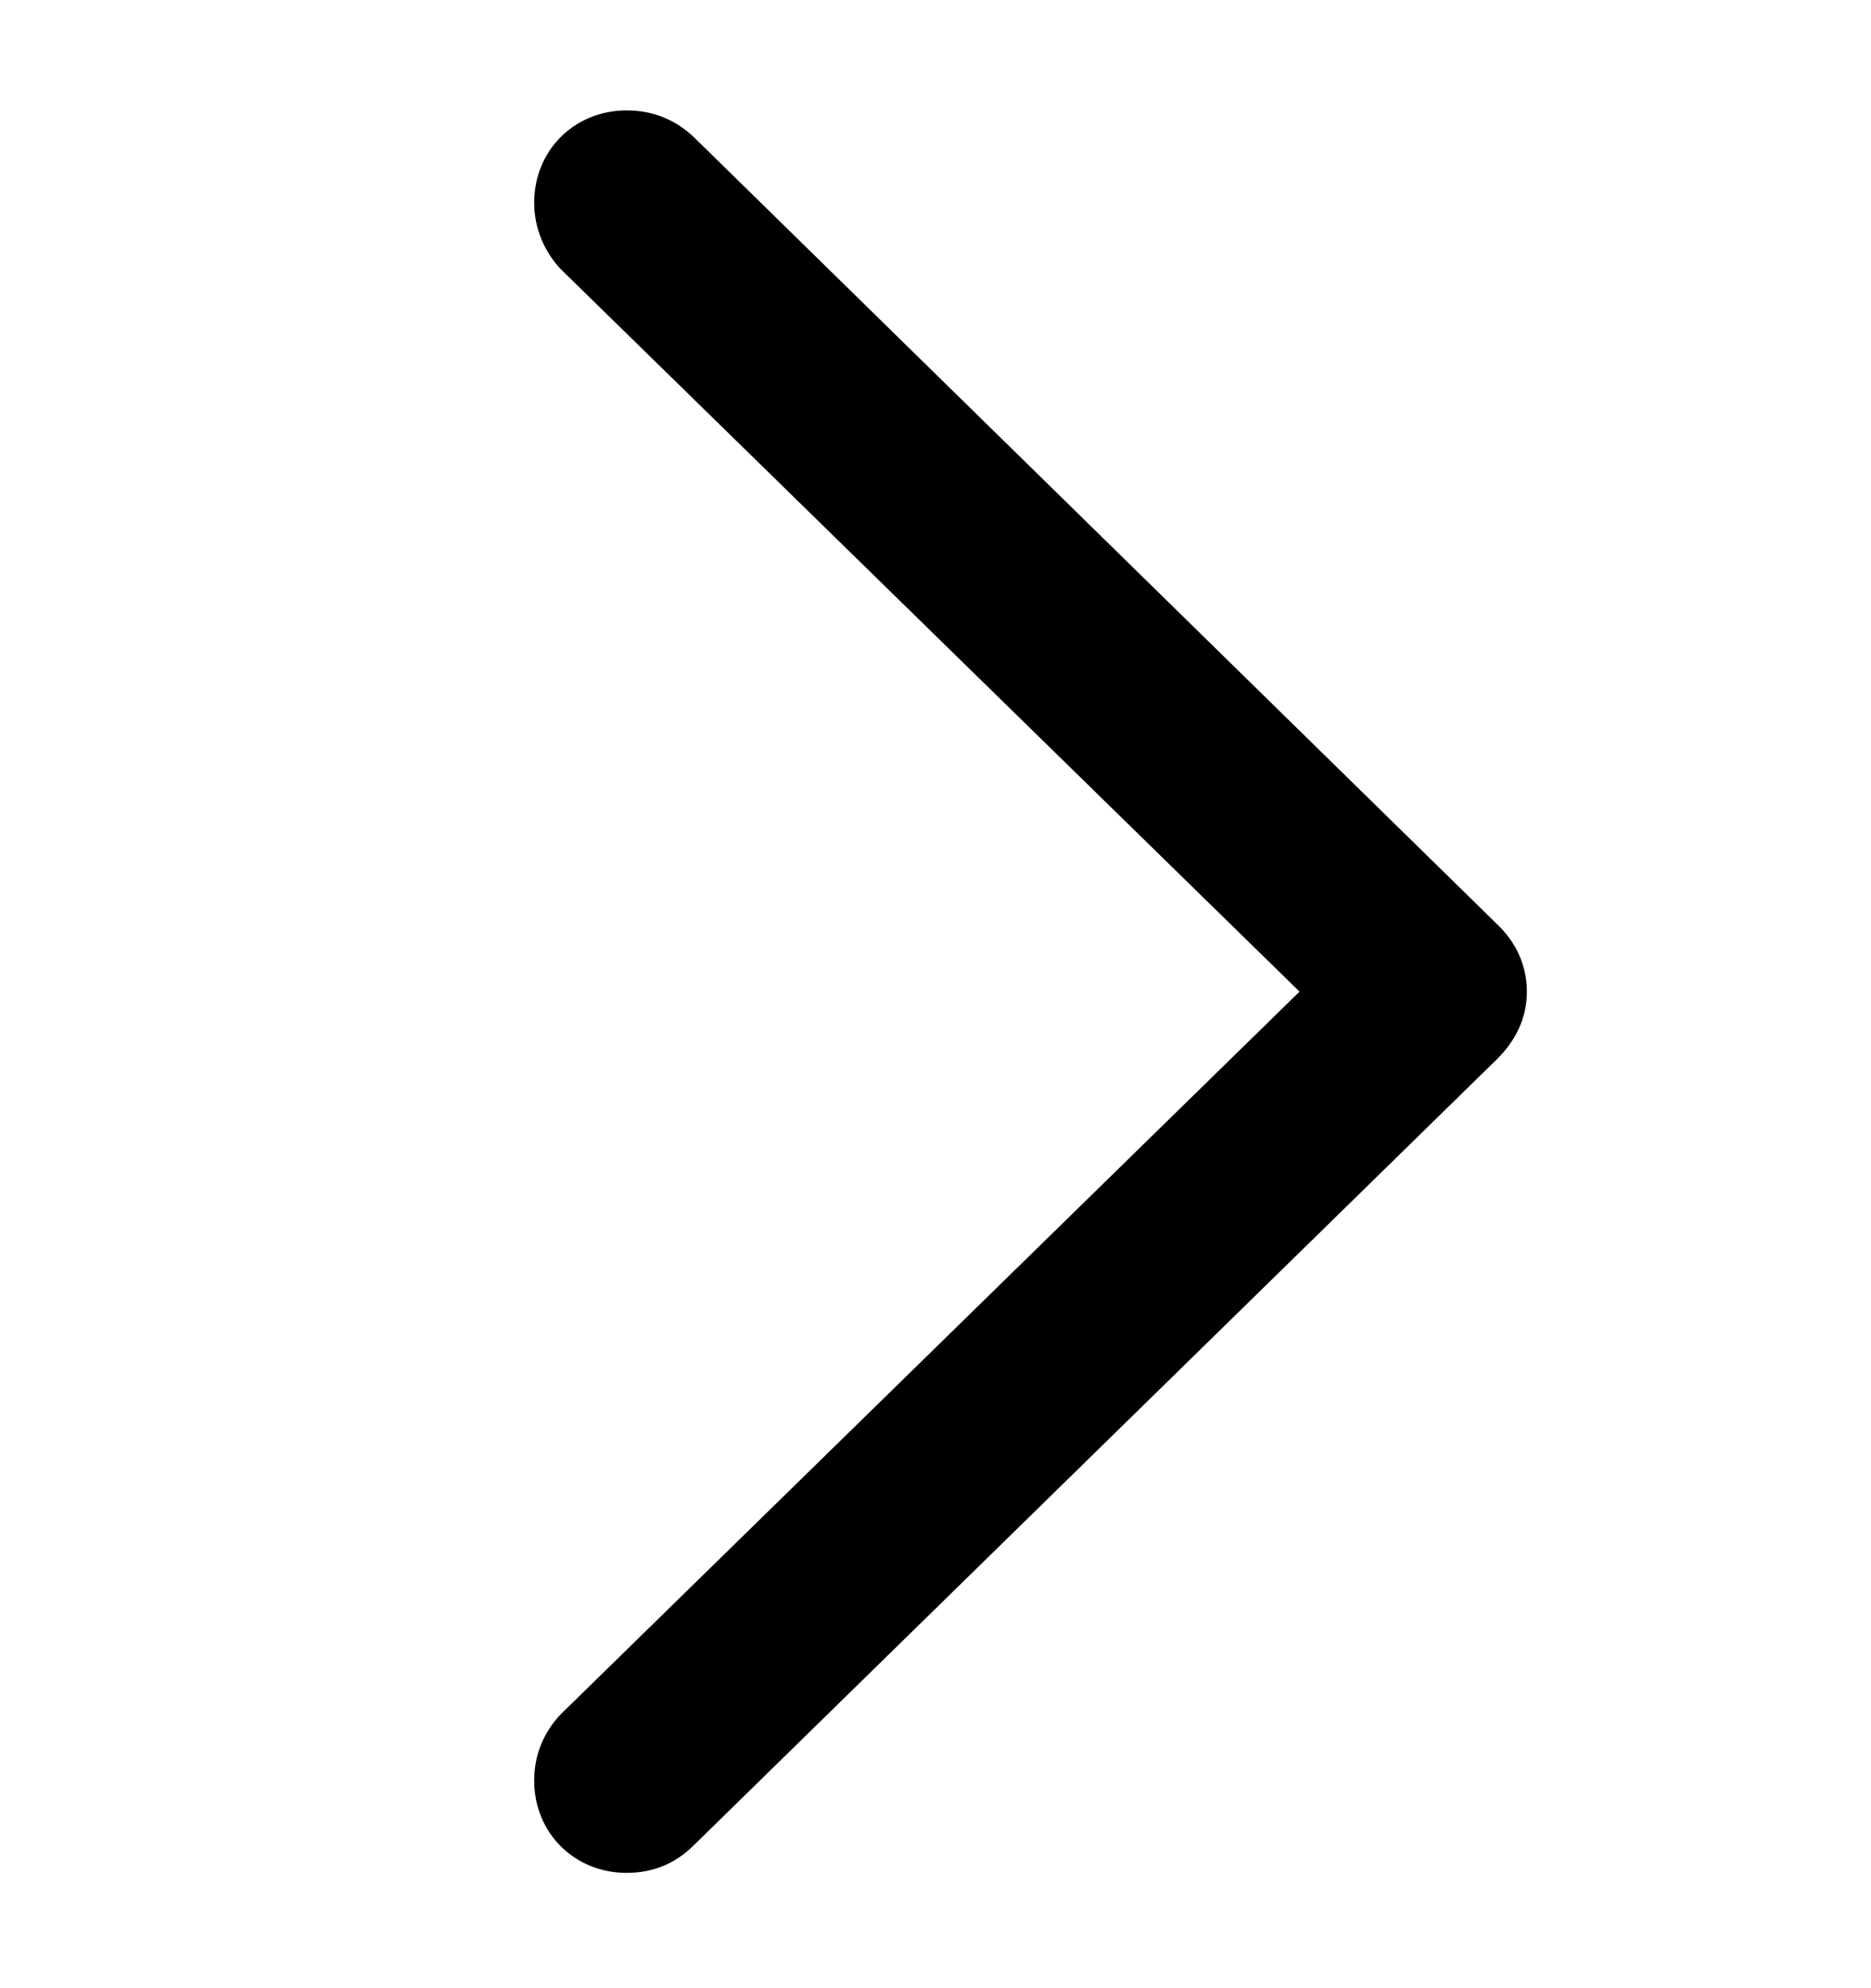 <svg width="16" height="17" viewBox="0 0 16 17" fill="none" xmlns="http://www.w3.org/2000/svg">
<g clip-path="url(#clip0_16_1739)">
<path d="M13.057 8.479C13.057 8.262 12.97 8.063 12.806 7.906L5.931 1.17C5.774 1.023 5.583 0.944 5.358 0.944C4.915 0.944 4.568 1.283 4.568 1.734C4.568 1.951 4.655 2.151 4.793 2.299L11.113 8.479L4.793 14.66C4.655 14.807 4.568 14.998 4.568 15.224C4.568 15.675 4.915 16.014 5.358 16.014C5.583 16.014 5.774 15.936 5.931 15.78L12.806 9.052C12.97 8.887 13.057 8.696 13.057 8.479Z" fill="currentColor" />
</g>
<defs>
<clipPath id="clip0_16_1739">
<rect width="16" height="16" fill="currentColor" transform="translate(0 0.5)"/>
</clipPath>
</defs>
</svg>
